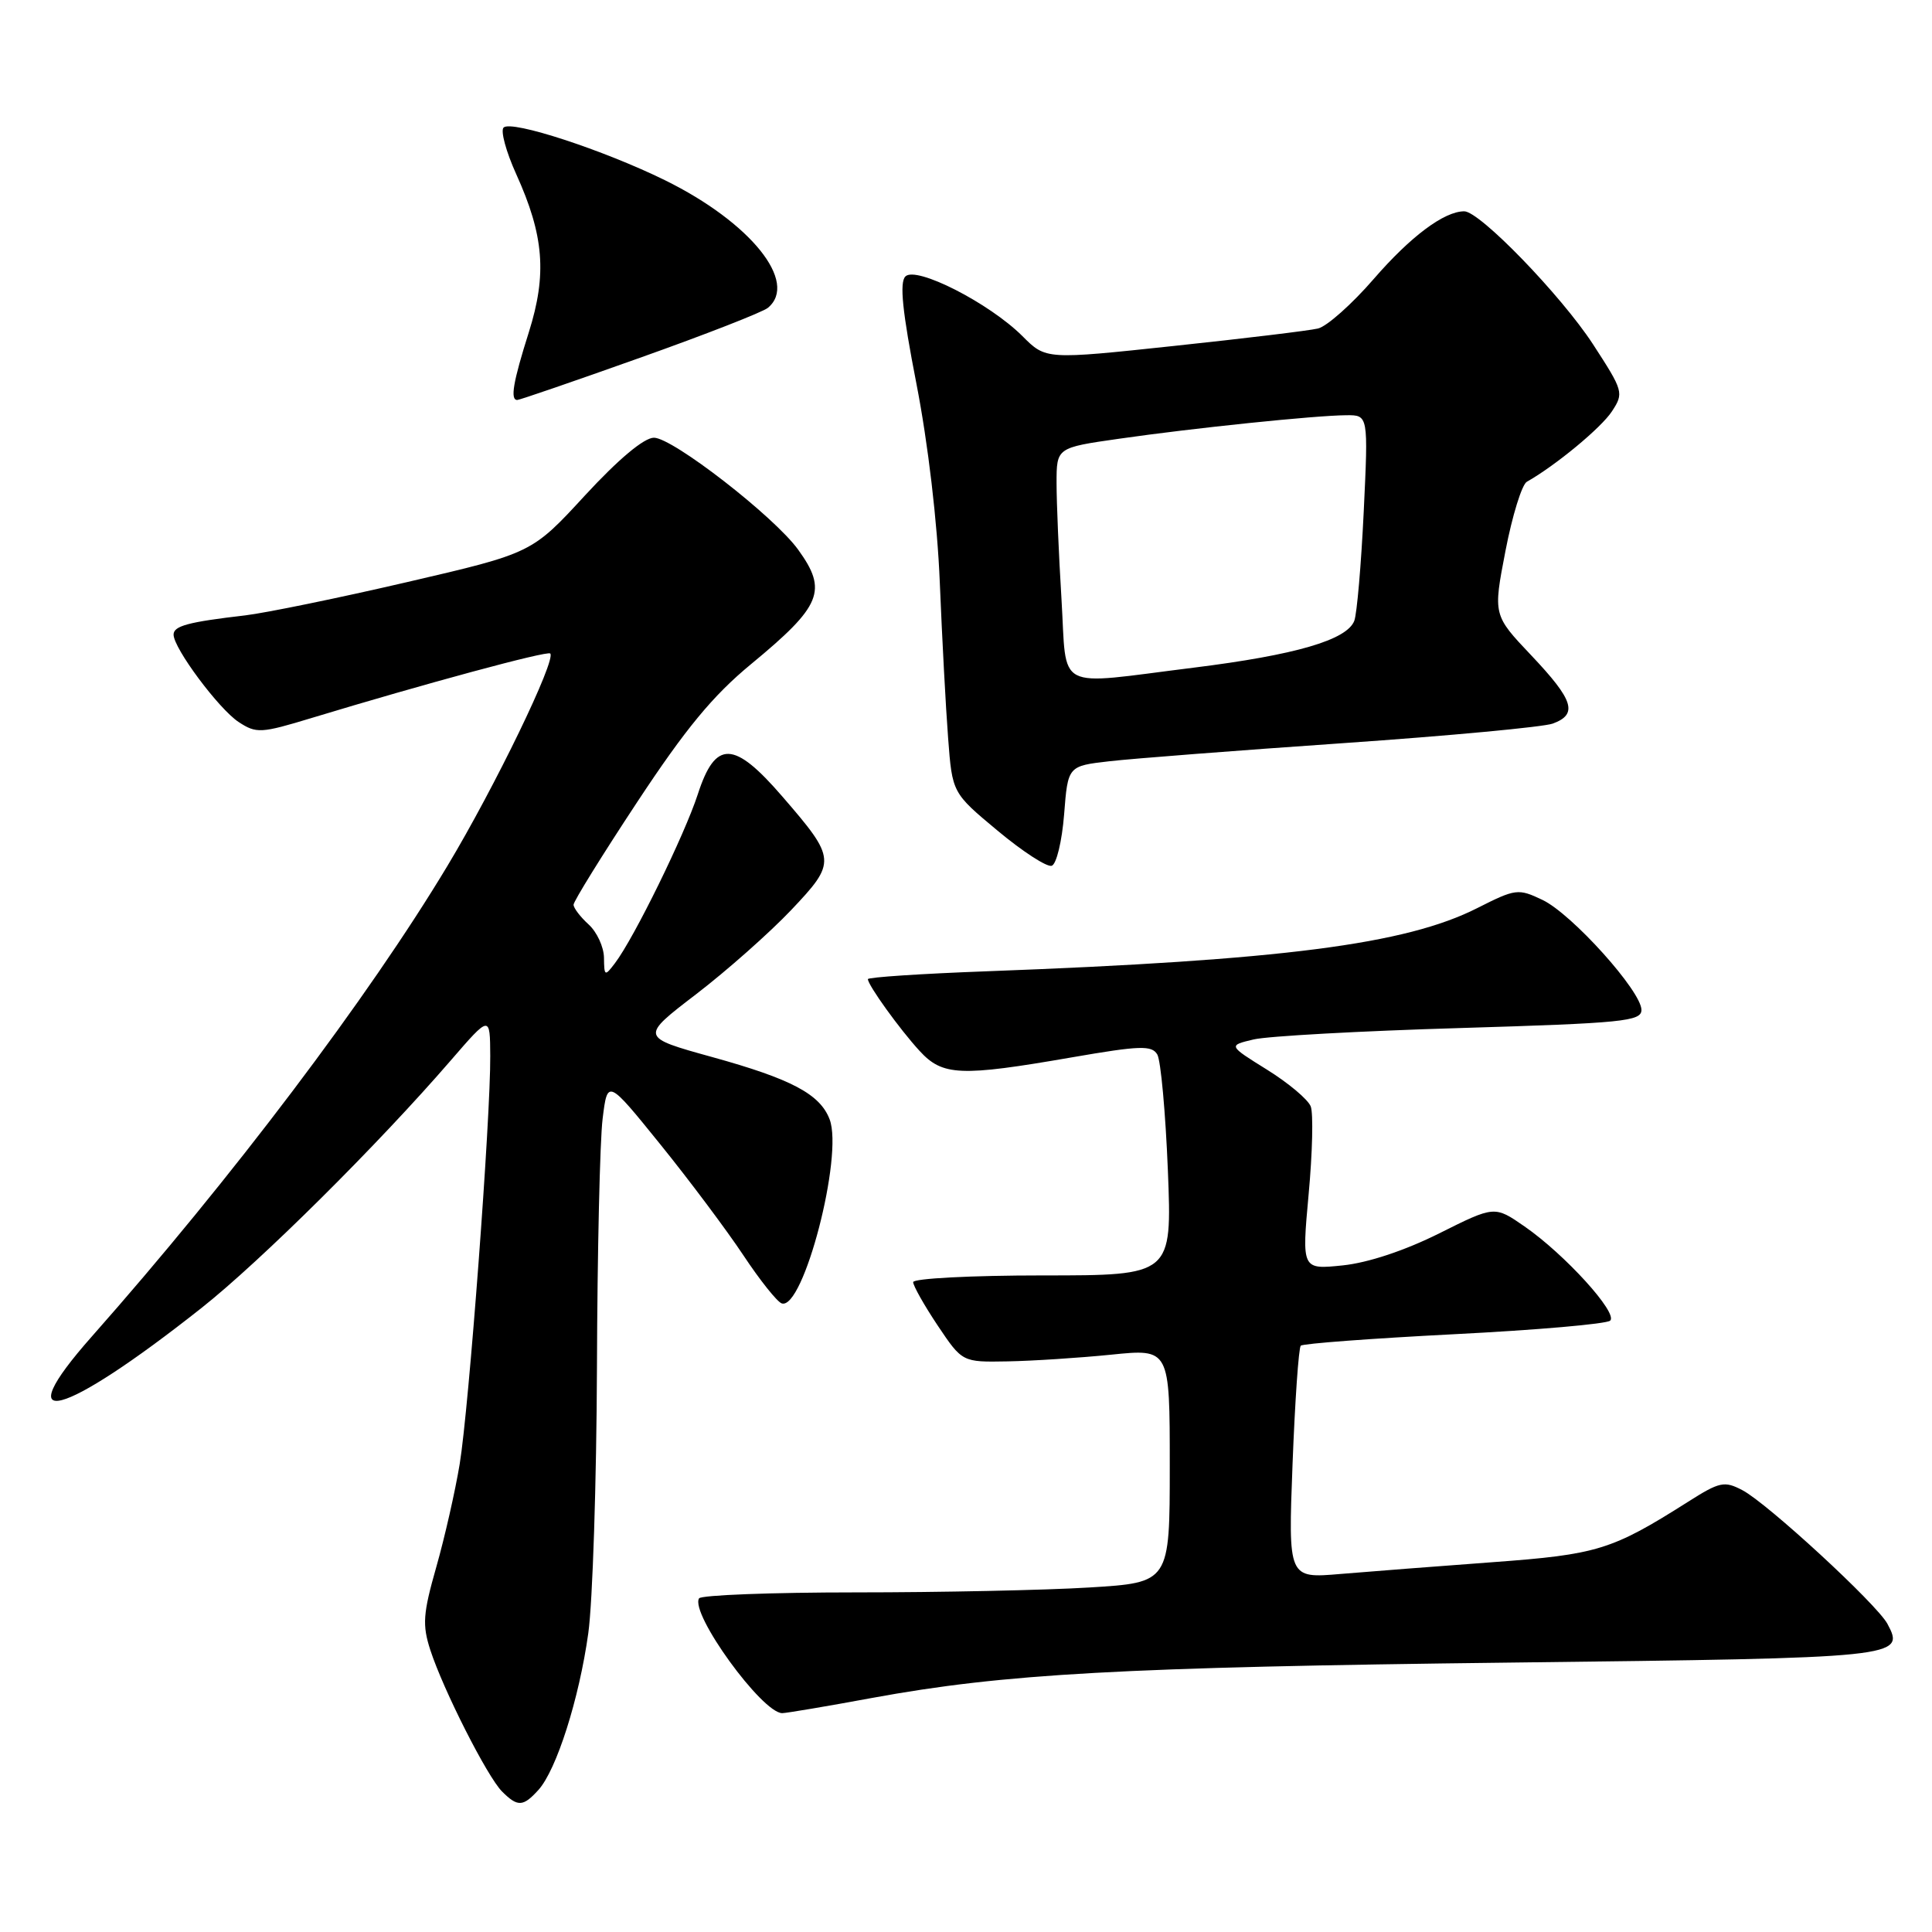 <?xml version="1.0" encoding="UTF-8" standalone="no"?>
<!DOCTYPE svg PUBLIC "-//W3C//DTD SVG 1.1//EN" "http://www.w3.org/Graphics/SVG/1.1/DTD/svg11.dtd" >
<svg xmlns="http://www.w3.org/2000/svg" xmlns:xlink="http://www.w3.org/1999/xlink" version="1.1" viewBox="0 0 256 256">
 <g >
 <path fill="currentColor"
d=" M 71.34 237.18 C 73.74 234.53 76.74 225.10 77.95 216.42 C 78.53 212.26 79.04 196.40 79.10 181.18 C 79.15 165.95 79.49 151.13 79.85 148.24 C 80.50 142.98 80.50 142.98 87.50 151.64 C 91.35 156.40 96.30 163.02 98.50 166.33 C 100.70 169.65 102.99 172.52 103.59 172.71 C 106.45 173.62 111.77 153.16 109.93 148.32 C 108.66 144.98 104.87 142.97 94.35 140.06 C 84.82 137.42 84.82 137.42 92.25 131.73 C 96.33 128.60 101.99 123.58 104.83 120.59 C 110.86 114.22 110.83 113.83 103.69 105.57 C 97.24 98.09 94.80 98.02 92.46 105.25 C 90.70 110.65 84.03 124.27 81.49 127.62 C 80.14 129.40 80.06 129.37 80.03 126.90 C 80.01 125.48 79.10 123.50 78.00 122.50 C 76.90 121.50 76.00 120.32 76.00 119.88 C 76.00 119.43 79.79 113.31 84.43 106.28 C 90.84 96.56 94.45 92.18 99.52 88.00 C 108.88 80.27 109.70 78.27 105.75 72.82 C 102.56 68.42 89.13 58.00 86.65 58.00 C 85.34 58.00 81.96 60.83 77.52 65.64 C 70.48 73.29 70.48 73.29 53.99 77.12 C 44.92 79.23 35.25 81.21 32.50 81.54 C 24.92 82.42 23.00 82.94 23.00 84.09 C 23.00 85.90 29.00 93.95 31.62 95.67 C 33.97 97.21 34.57 97.18 41.31 95.13 C 56.25 90.60 72.52 86.20 72.91 86.59 C 73.74 87.40 65.57 104.28 59.29 114.73 C 48.80 132.19 30.71 156.13 12.17 177.09 C 0.83 189.90 8.13 188.00 26.69 173.32 C 34.54 167.11 50.10 151.66 59.74 140.50 C 64.93 134.50 64.93 134.50 64.96 139.90 C 65.02 148.08 62.13 186.61 60.91 194.00 C 60.32 197.57 58.93 203.71 57.81 207.64 C 56.05 213.82 55.94 215.30 57.02 218.64 C 58.75 223.95 64.56 235.41 66.52 237.38 C 68.59 239.45 69.31 239.42 71.34 237.18 Z  M 115.53 224.99 C 133.09 221.77 148.55 220.91 200.24 220.30 C 251.91 219.69 252.48 219.63 250.09 215.16 C 248.69 212.56 234.20 199.20 230.88 197.46 C 228.48 196.20 227.87 196.33 223.62 199.03 C 213.58 205.39 211.67 205.98 197.76 207.00 C 190.47 207.54 181.39 208.24 177.60 208.56 C 170.69 209.15 170.69 209.15 171.27 193.98 C 171.59 185.64 172.08 178.58 172.36 178.31 C 172.64 178.03 181.78 177.35 192.68 176.79 C 203.58 176.24 212.89 175.43 213.36 174.99 C 214.42 173.99 207.34 166.20 202.01 162.51 C 198.04 159.76 198.04 159.76 190.70 163.43 C 186.16 165.70 181.29 167.32 177.93 167.67 C 172.49 168.23 172.49 168.23 173.40 158.25 C 173.91 152.76 174.03 147.52 173.68 146.61 C 173.33 145.69 170.72 143.50 167.89 141.74 C 162.73 138.53 162.73 138.53 166.12 137.73 C 167.98 137.29 180.30 136.61 193.50 136.22 C 215.03 135.57 217.50 135.33 217.50 133.82 C 217.50 131.35 208.29 121.11 204.40 119.25 C 201.17 117.71 200.84 117.75 195.74 120.33 C 186.26 125.13 169.91 127.24 130.75 128.70 C 122.09 129.02 115.00 129.49 115.00 129.74 C 115.00 130.53 119.22 136.39 121.85 139.25 C 124.90 142.57 127.22 142.67 142.00 140.11 C 151.07 138.54 152.62 138.49 153.35 139.73 C 153.81 140.52 154.44 147.43 154.75 155.09 C 155.30 169.00 155.30 169.00 138.15 169.00 C 128.72 169.00 121.00 169.40 121.00 169.89 C 121.00 170.37 122.46 172.96 124.25 175.64 C 127.51 180.50 127.51 180.50 133.50 180.39 C 136.80 180.33 142.99 179.93 147.25 179.50 C 155.00 178.71 155.00 178.71 155.00 194.20 C 155.00 209.70 155.00 209.70 144.34 210.35 C 138.48 210.71 124.56 211.00 113.40 211.00 C 102.25 211.00 92.90 211.36 92.63 211.79 C 91.40 213.78 100.98 227.00 103.65 227.00 C 104.18 227.00 109.53 226.10 115.53 224.99 Z  M 141.00 107.92 C 141.50 101.50 141.50 101.50 147.00 100.87 C 150.03 100.52 163.97 99.44 178.00 98.47 C 192.03 97.50 204.51 96.33 205.75 95.88 C 209.11 94.64 208.53 92.79 202.92 86.86 C 197.84 81.50 197.84 81.50 199.48 73.01 C 200.38 68.33 201.66 64.21 202.31 63.84 C 206.13 61.68 212.16 56.69 213.58 54.52 C 215.19 52.07 215.11 51.82 211.07 45.60 C 206.84 39.12 196.08 28.00 194.02 28.00 C 191.36 28.00 186.92 31.32 182.03 36.96 C 179.15 40.29 175.82 43.25 174.64 43.53 C 173.47 43.81 164.87 44.85 155.54 45.84 C 138.58 47.65 138.58 47.65 135.48 44.54 C 131.09 40.16 121.39 35.21 119.97 36.63 C 119.17 37.43 119.57 41.30 121.43 50.84 C 122.97 58.73 124.21 69.26 124.53 77.23 C 124.83 84.53 125.32 93.78 125.63 97.79 C 126.18 105.07 126.18 105.07 132.20 110.08 C 135.51 112.84 138.73 114.93 139.36 114.72 C 139.99 114.51 140.72 111.45 141.00 107.92 Z  M 84.79 47.41 C 93.43 44.34 101.06 41.36 101.75 40.79 C 105.84 37.40 99.44 29.46 88.13 23.89 C 79.98 19.88 67.77 15.89 66.73 16.90 C 66.30 17.31 67.05 20.09 68.40 23.07 C 72.09 31.22 72.49 36.34 70.08 44.00 C 67.98 50.63 67.58 53.00 68.54 53.00 C 68.84 53.00 76.15 50.49 84.79 47.41 Z  M 140.65 79.34 C 140.29 73.48 140.00 66.58 140.00 64.01 C 140.00 59.32 140.00 59.32 148.25 58.14 C 158.09 56.72 174.35 55.04 178.40 55.02 C 181.31 55.00 181.31 55.00 180.70 67.81 C 180.36 74.85 179.80 81.36 179.45 82.26 C 178.48 84.80 171.66 86.79 158.16 88.47 C 139.47 90.79 141.41 91.80 140.65 79.34 Z "/>
</g>
</svg>
